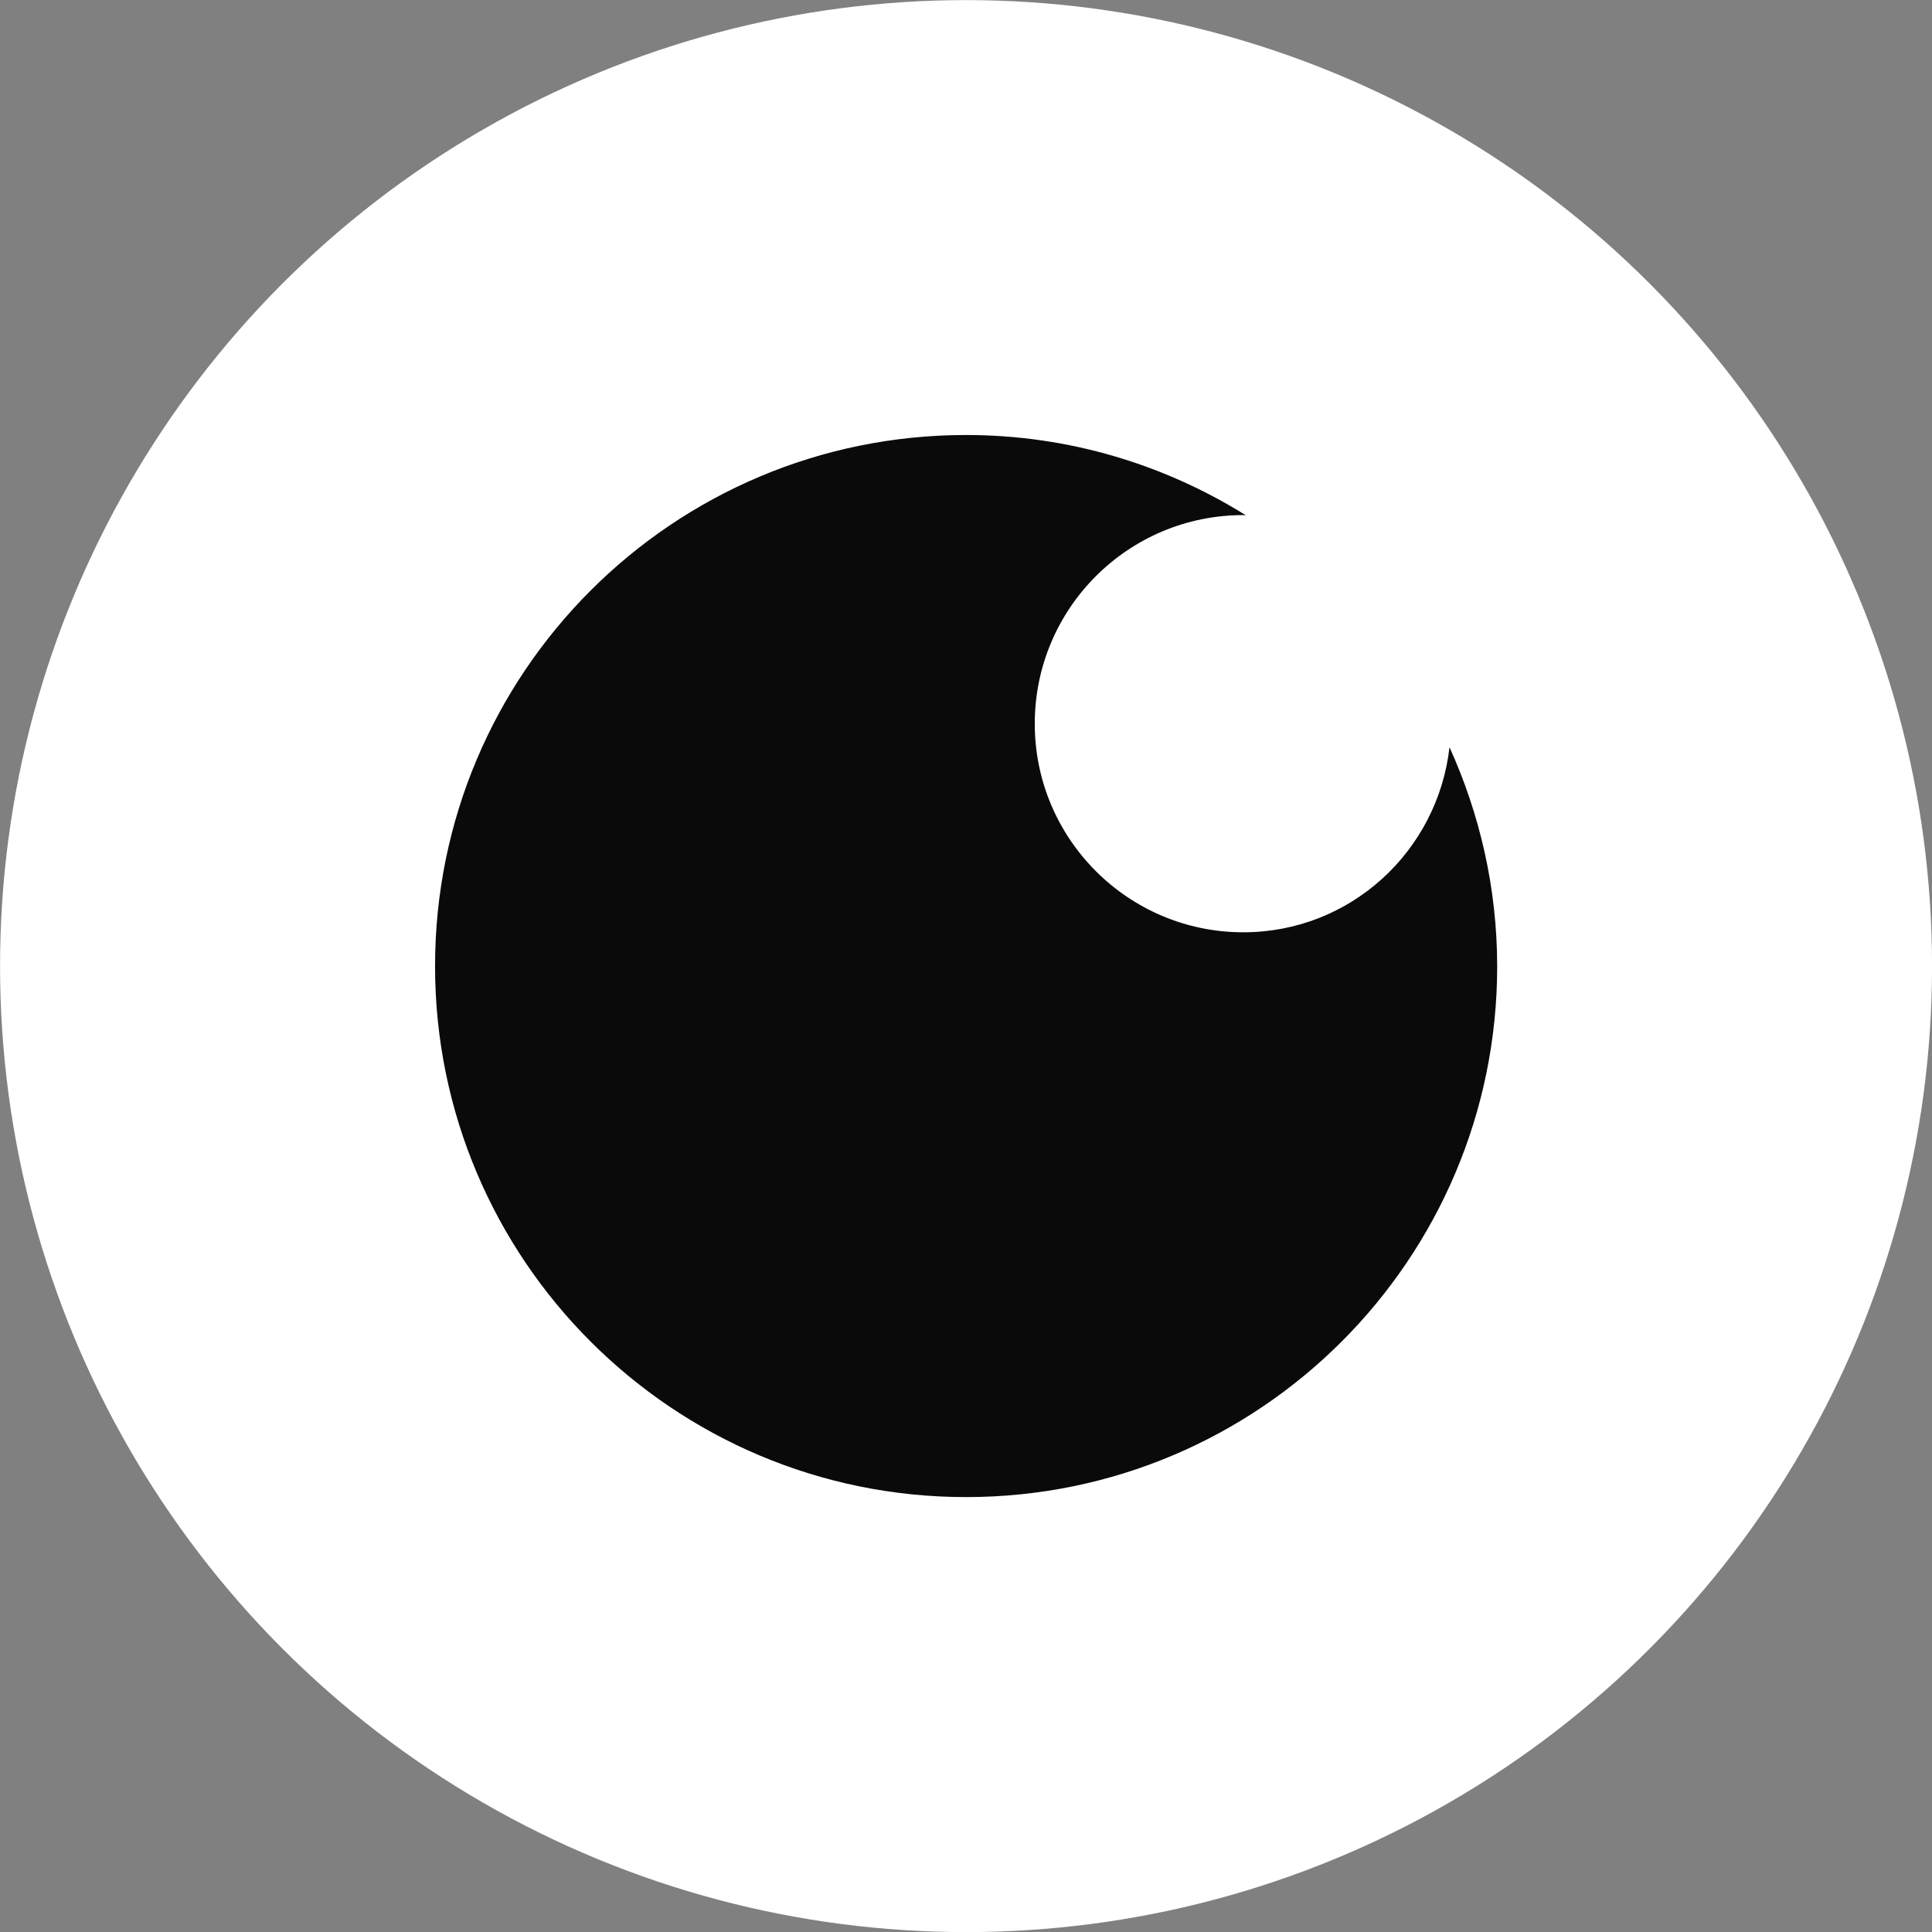 <svg version="1.1" id="图层_1" x="0px" y="0px" width="40.234px" height="40.236px" viewBox="0 0 40.234 40.236" enable-background="new 0 0 40.234 40.236" xml:space="preserve" xmlns="http://www.w3.org/2000/svg" xmlns:xlink="http://www.w3.org/1999/xlink" xmlns:xml="http://www.w3.org/XML/1998/namespace">
  <rect x="0" y="0" width="40.234" height="40.236" fill="#808080" stroke="none"/>
  <circle fill="#FFFFFF" cx="20.118" cy="20.119" r="20.117" class="color c1"/>
  <path fill="#0A0A0A" d="M30.186,15.561c-0.246,2.165-2.062,3.854-4.294,3.854c-2.396,0-4.343-1.945-4.343-4.344
	c0-2.4,1.945-4.344,4.343-4.344c0.02,0,0.036,0.005,0.055,0.005c-1.692-1.055-3.687-1.673-5.828-1.673
	c-6.106,0-11.059,4.95-11.059,11.061c0,6.105,4.951,11.057,11.059,11.057s11.06-4.95,11.06-11.057
	C31.177,18.492,30.816,16.952,30.186,15.561z" class="color c2"/>
</svg>